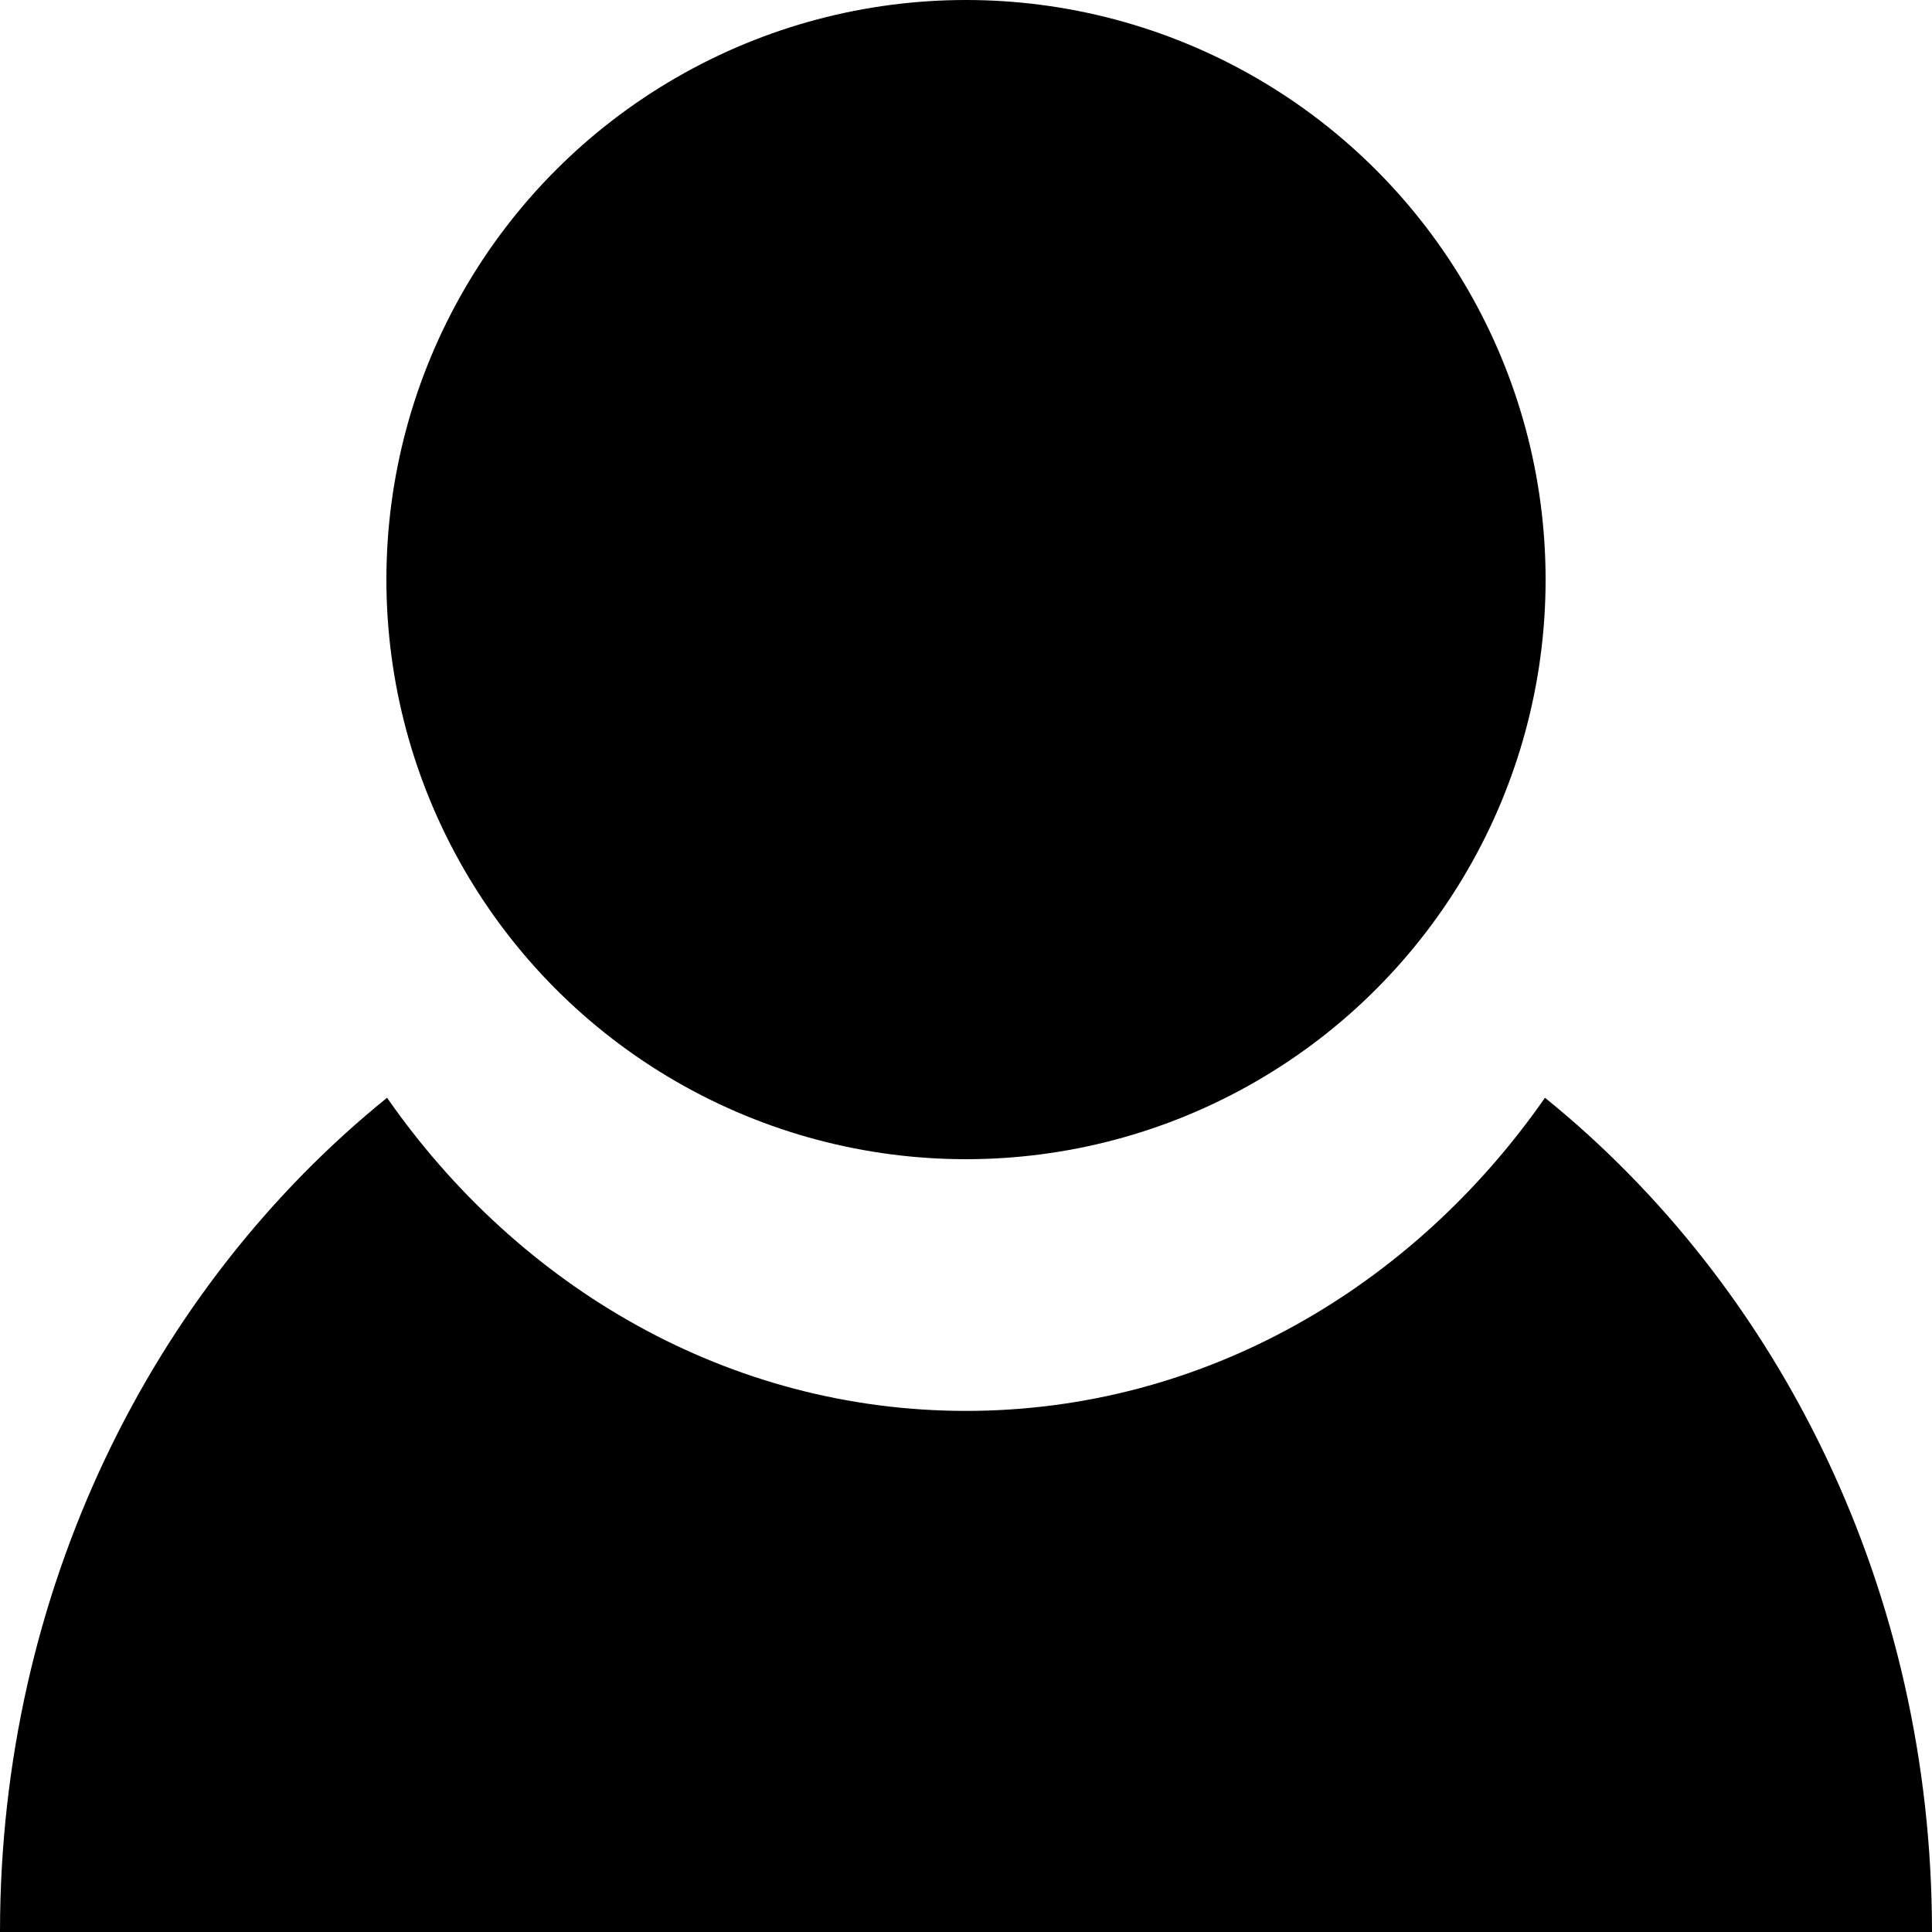 <?xml version="1.0" encoding="utf-8"?>
<!-- Generator: Adobe Illustrator 16.0.0, SVG Export Plug-In . SVG Version: 6.00 Build 0)  -->
<!DOCTYPE svg PUBLIC "-//W3C//DTD SVG 1.1//EN" "http://www.w3.org/Graphics/SVG/1.1/DTD/svg11.dtd">
<svg version="1.1" id="Слой_1" xmlns="http://www.w3.org/2000/svg" xmlns:xlink="http://www.w3.org/1999/xlink" x="0px" y="0px"
	 width="50px" height="50px" viewBox="0 0 50 50" enable-background="new 0 0 50 50" xml:space="preserve">
<g>
	<circle cx="25" cy="15" r="15"/>
	<path d="M39.984,28.41c-3.421,4.913-8.851,8.104-14.984,8.104s-11.563-3.191-14.983-8.104C3.935,33.329,0,41.169,0,50h50
		C50,41.169,46.064,33.329,39.984,28.41z"/>
</g>
</svg>
